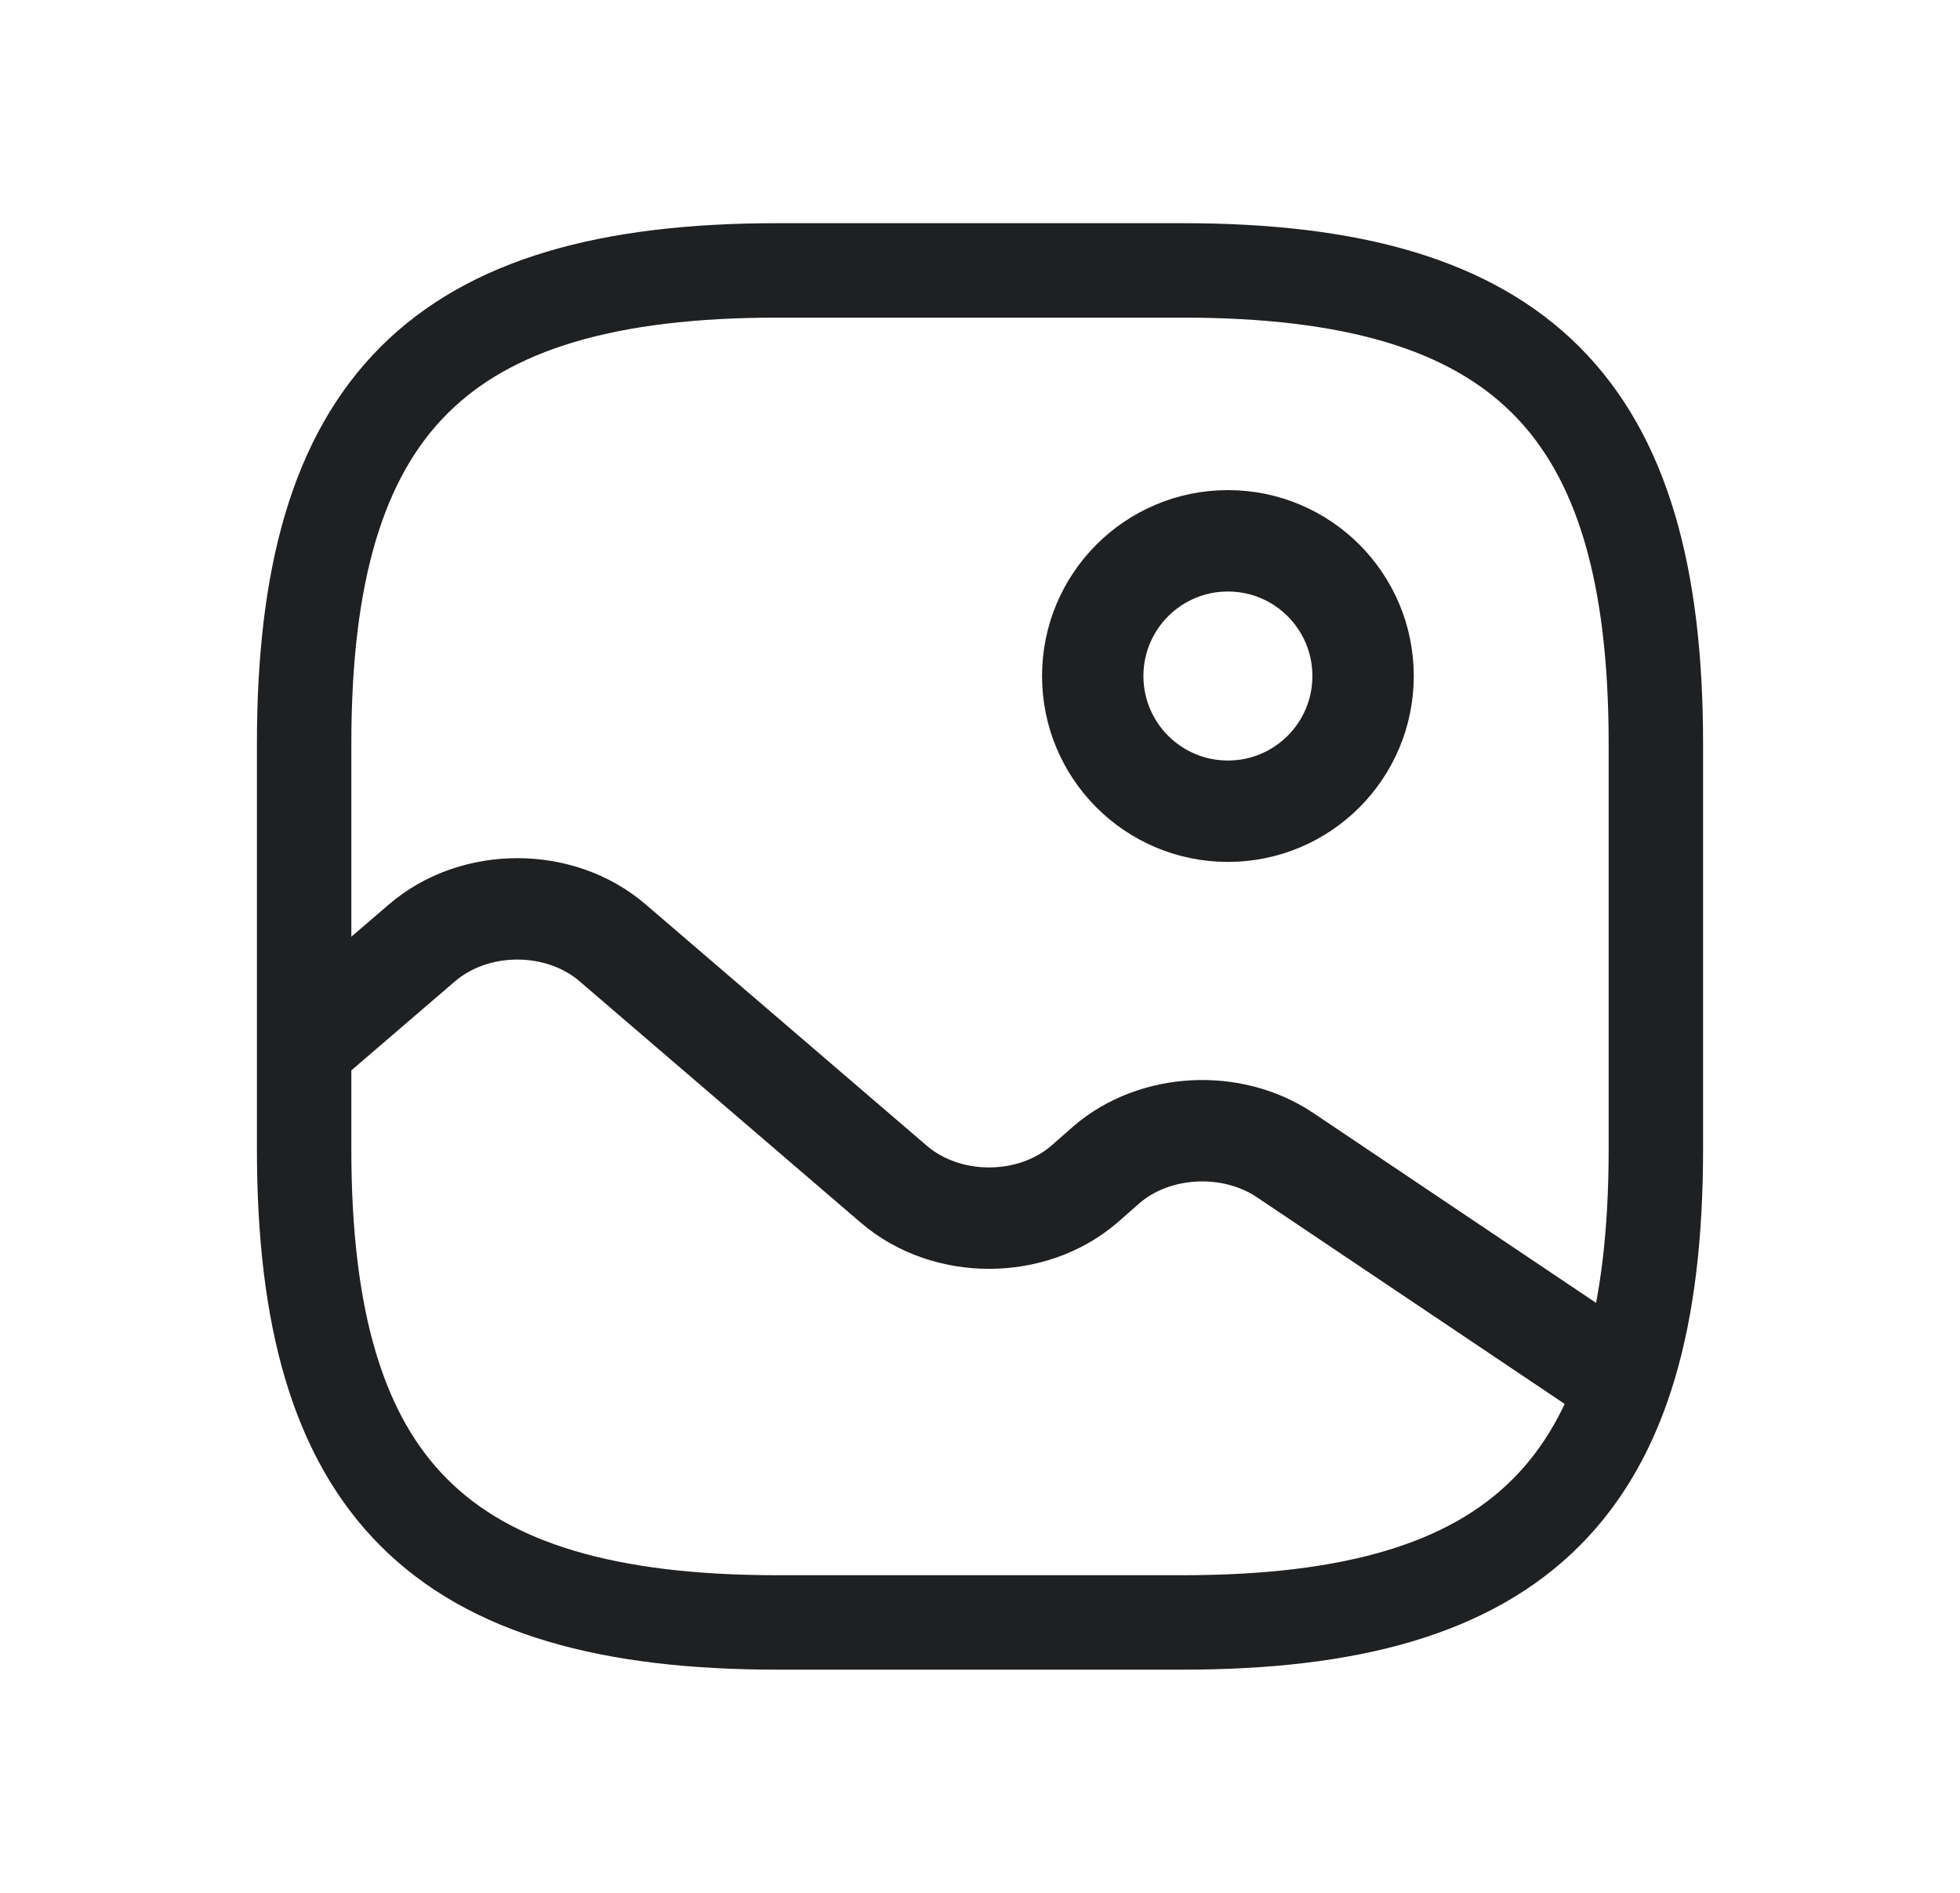 <svg xmlns="http://www.w3.org/2000/svg" width="29" height="28" fill="none" viewBox="0 0 29 28"><path stroke="#1E2022" stroke-linecap="round" stroke-linejoin="round" stroke-width="1.397" d="M11.5 24H17.5C22.5 24 24.5 22 24.5 17V11C24.5 6 22.5 4 17.5 4H11.5C6.5 4 4.5 6 4.5 11V17C4.5 22 6.5 24 11.5 24Z"/><path stroke="#1E2022" stroke-linecap="round" stroke-linejoin="round" stroke-width="1.5" d="M18.168 12C19.273 12 20.168 11.105 20.168 10C20.168 8.895 19.273 8 18.168 8C17.063 8 16.168 8.895 16.168 10C16.168 11.105 17.063 12 18.168 12Z"/><path stroke="#1E2022" stroke-linecap="round" stroke-linejoin="round" stroke-width="1.5" d="M23.944 20.397L19.014 17.087C18.224 16.557 17.084 16.617 16.374 17.227L16.044 17.517C15.264 18.187 14.004 18.187 13.224 17.517L9.064 13.947C8.284 13.277 7.024 13.277 6.244 13.947L4.614 15.347"/></svg>